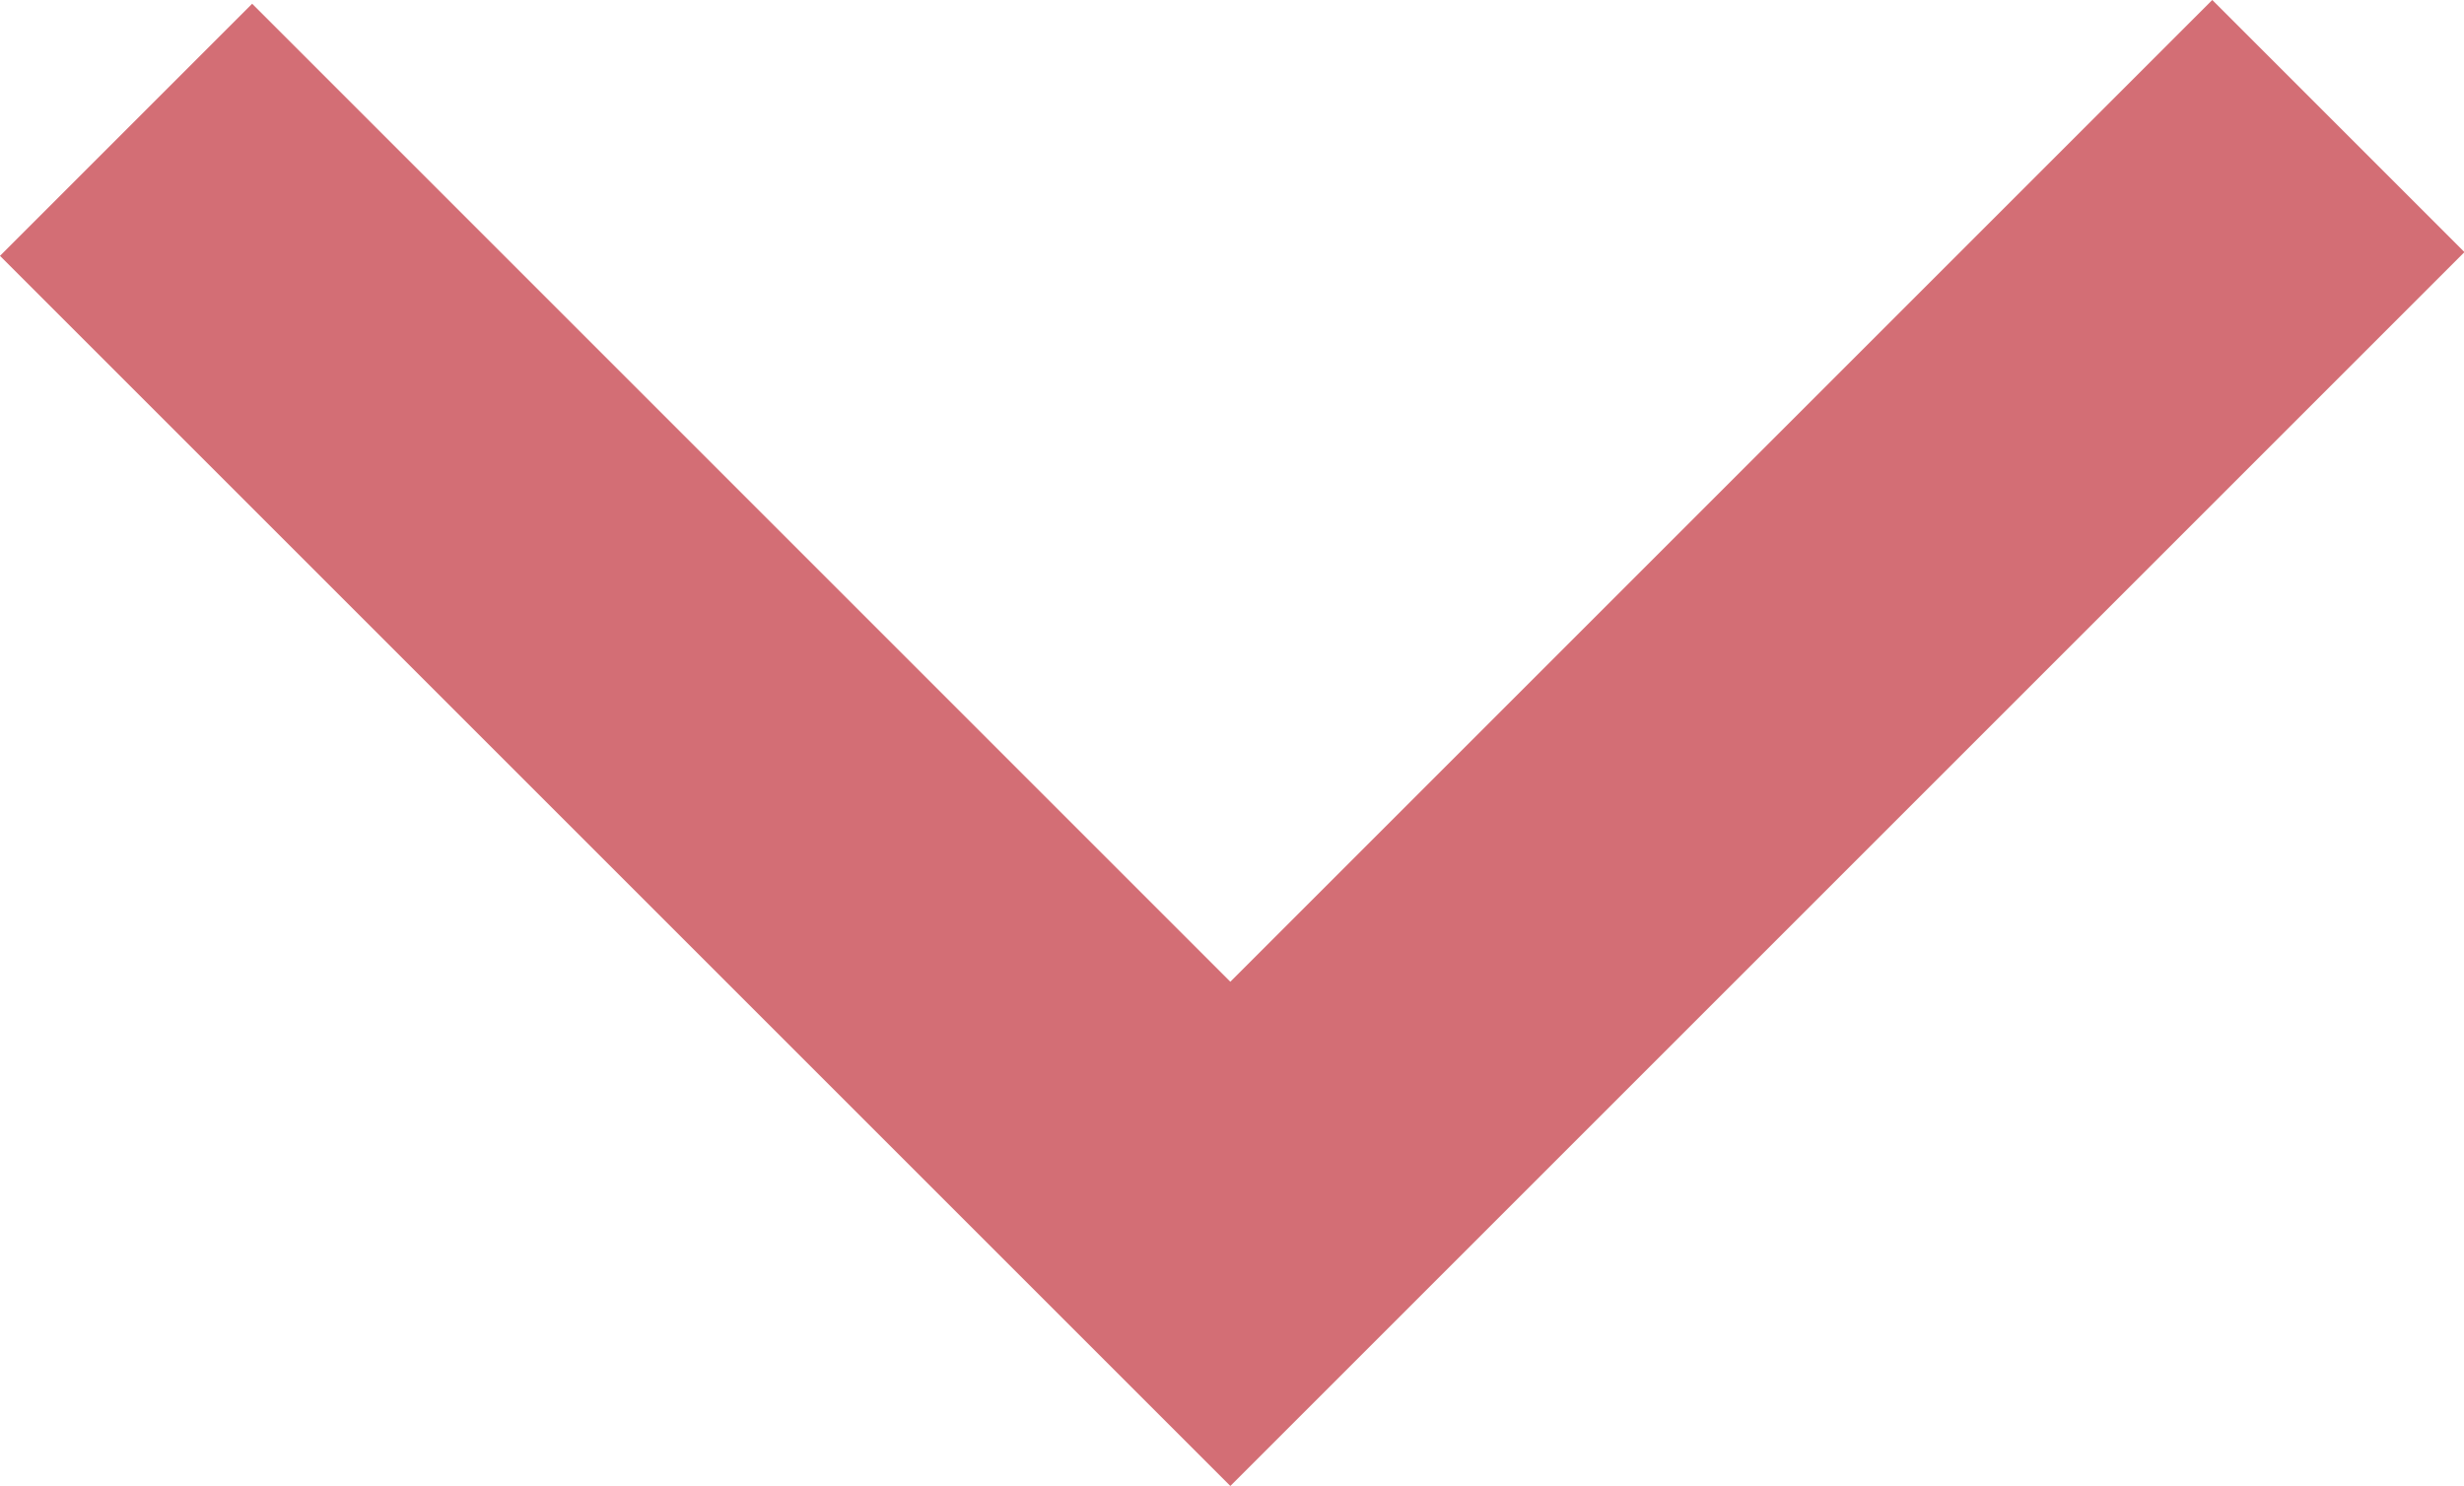 <svg id="Layer_1" data-name="Layer 1" xmlns="http://www.w3.org/2000/svg" viewBox="0 0 3938.29 2375.29"><defs><style>.cls-1{fill:#d36e75;}</style></defs><title>red-arrow</title><polygon class="cls-1" points="1966.5 2375.55 1764.97 2174.03 -0.03 409.03 403.03 5.97 1966.5 1569.45 3535.97 -0.03 3939.03 403.03 2168.03 2174.03 1966.5 2375.55"/></svg>
